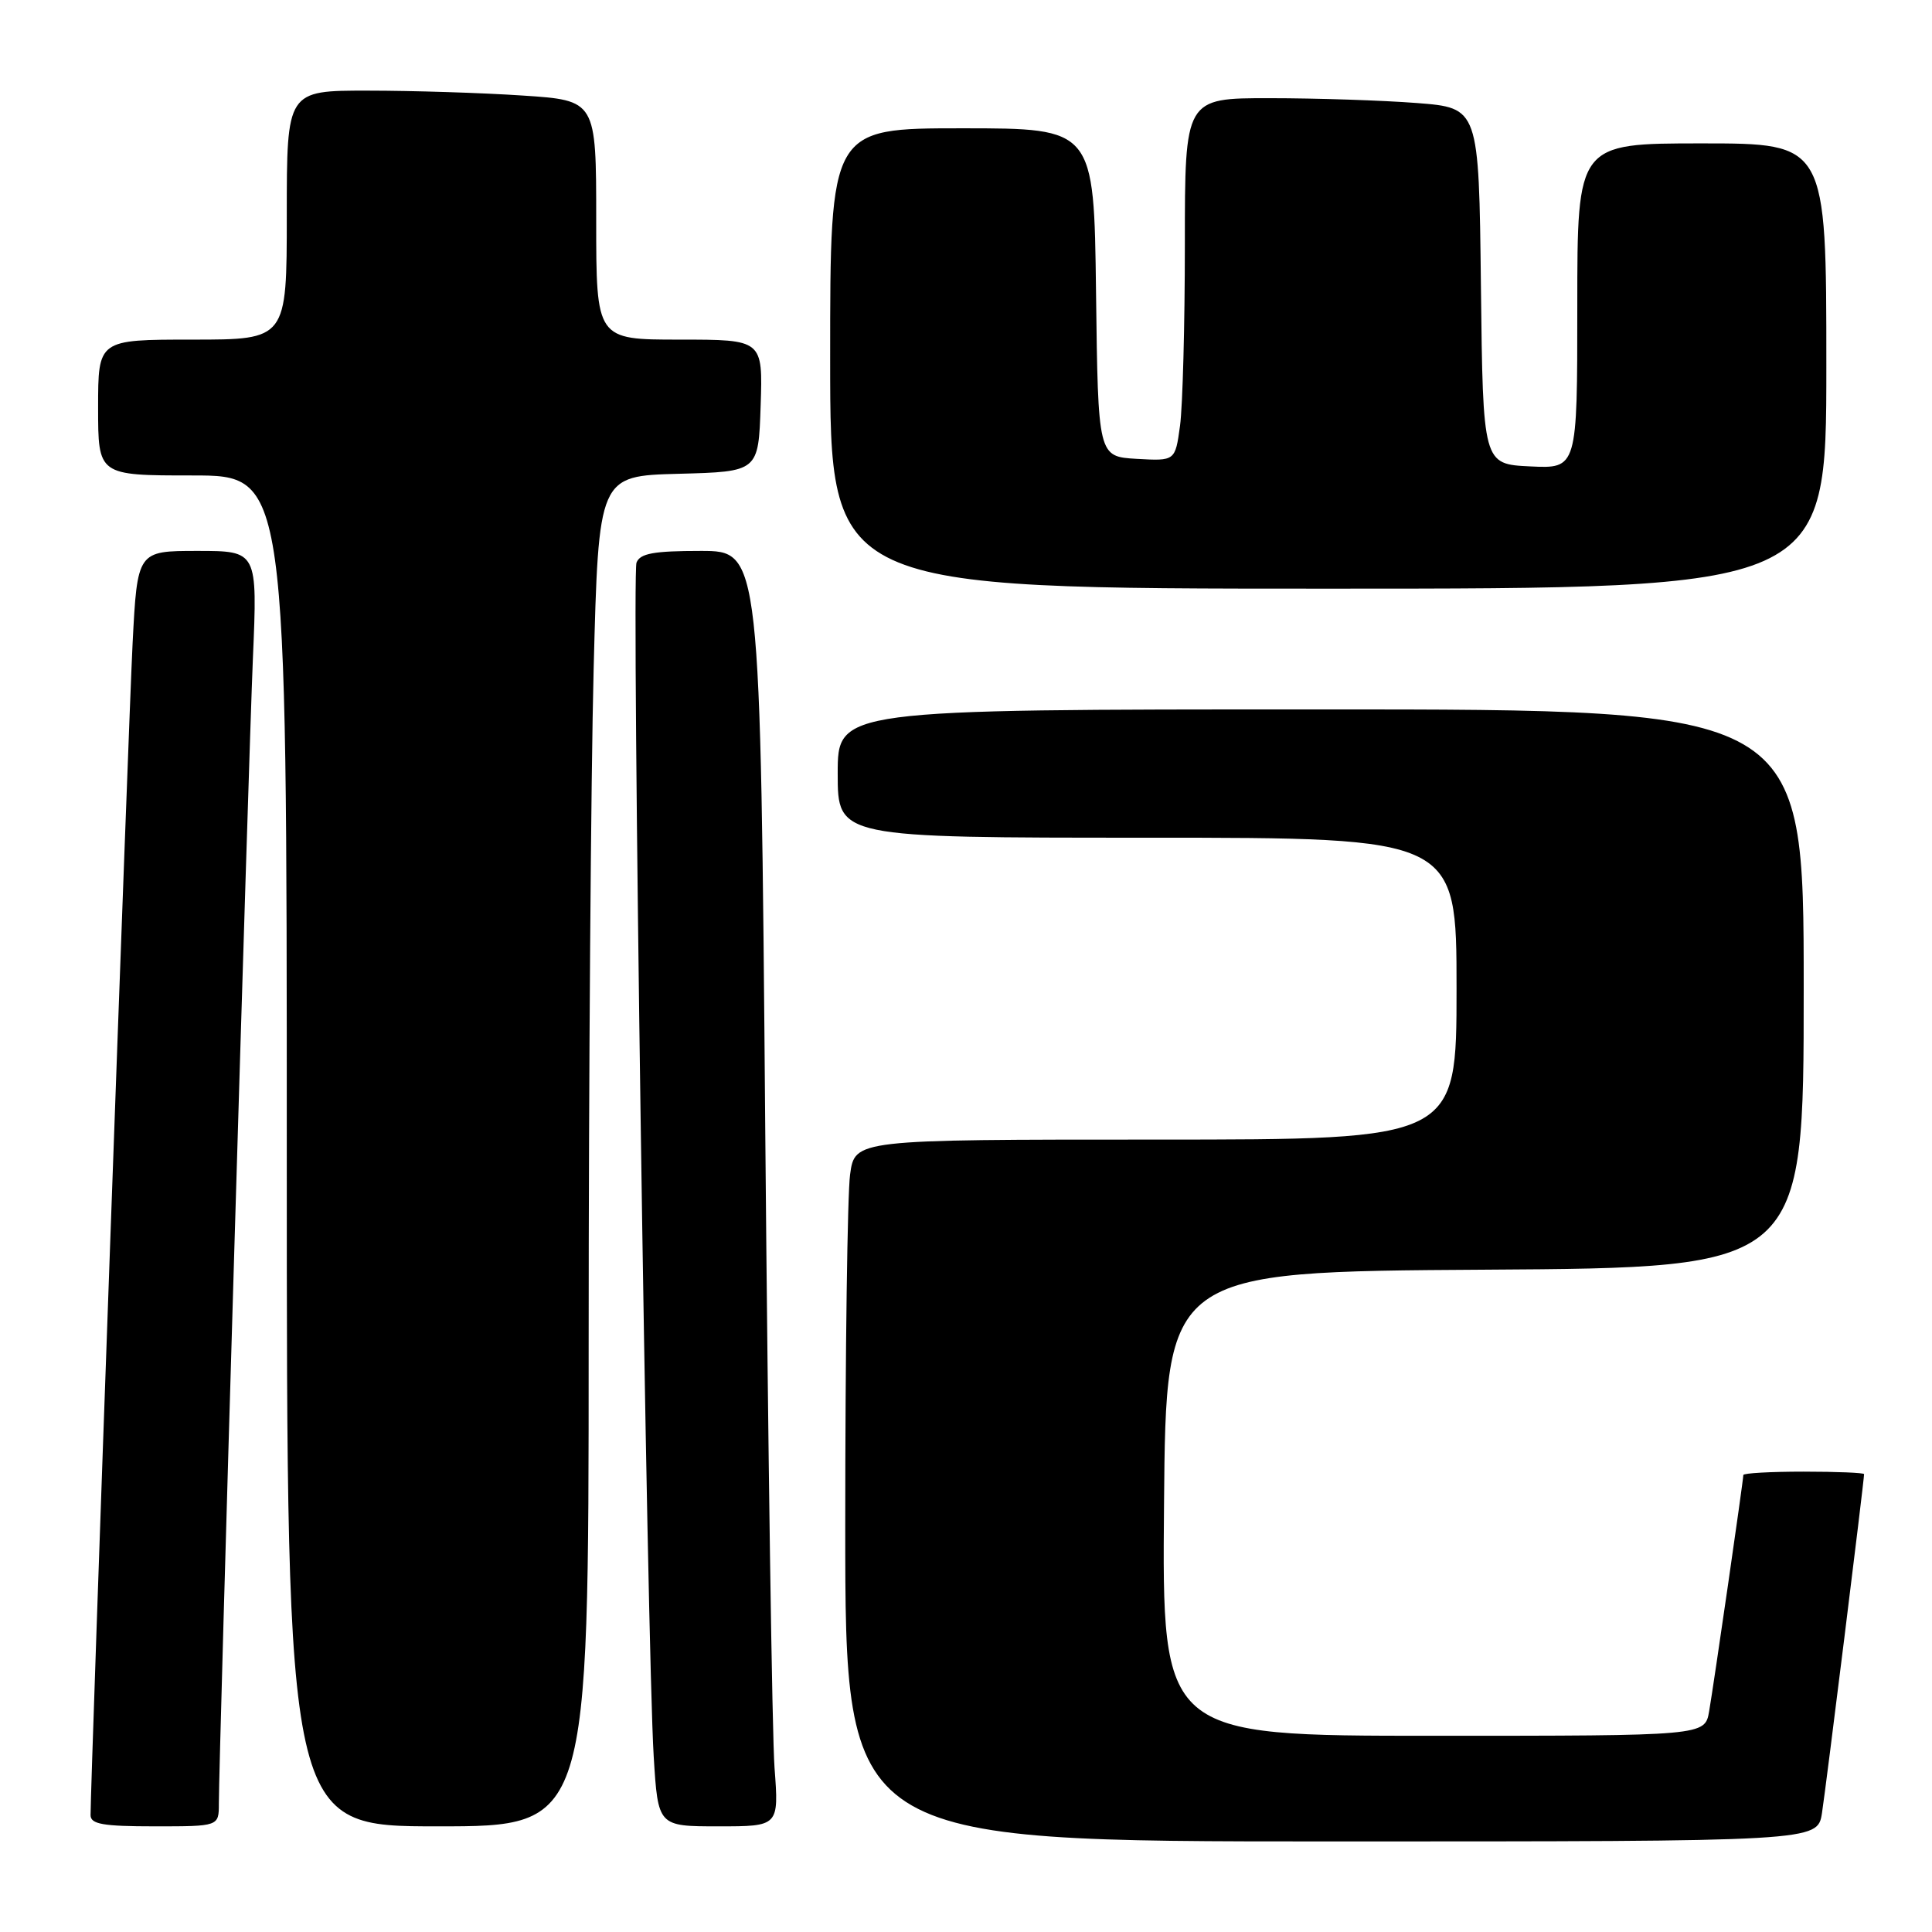 <?xml version="1.0" encoding="UTF-8" standalone="no"?>
<!DOCTYPE svg PUBLIC "-//W3C//DTD SVG 1.1//EN" "http://www.w3.org/Graphics/SVG/1.1/DTD/svg11.dtd" >
<svg xmlns="http://www.w3.org/2000/svg" xmlns:xlink="http://www.w3.org/1999/xlink" version="1.1" viewBox="0 0 256 256">
 <g >
 <path fill="currentColor"
d=" M 241.42 240.25 C 241.93 236.99 247.00 196.22 247.00 195.33 C 247.00 195.15 243.40 195.00 239.00 195.00 C 234.60 195.00 231.00 195.20 231.00 195.45 C 231.00 196.15 227.09 223.16 226.47 226.75 C 225.91 230.00 225.91 230.00 189.94 230.00 C 153.97 230.00 153.97 230.00 154.24 199.25 C 154.50 168.50 154.50 168.50 196.75 168.24 C 239.00 167.98 239.00 167.98 239.00 130.99 C 239.00 94.00 239.00 94.00 175.00 94.00 C 111.00 94.00 111.00 94.00 111.00 102.50 C 111.00 111.00 111.00 111.00 152.00 111.00 C 193.00 111.00 193.00 111.00 193.00 131.00 C 193.00 151.00 193.00 151.00 153.14 151.00 C 113.27 151.00 113.27 151.00 112.64 155.64 C 112.29 158.19 112.00 179.12 112.00 202.14 C 112.00 244.00 112.00 244.00 176.41 244.00 C 240.82 244.00 240.82 244.00 241.42 240.25 Z  M 29.00 238.98 C 29.00 232.96 32.92 101.14 33.51 87.25 C 34.12 73.00 34.12 73.00 26.16 73.00 C 18.20 73.00 18.20 73.00 17.57 85.25 C 17.04 95.57 12.00 236.04 12.00 240.51 C 12.00 241.71 13.64 242.00 20.50 242.00 C 29.00 242.00 29.00 242.00 29.00 238.98 Z  M 78.00 178.16 C 78.00 143.05 78.30 102.79 78.66 88.69 C 79.32 63.06 79.32 63.06 89.91 62.78 C 100.50 62.50 100.50 62.50 100.79 53.75 C 101.08 45.00 101.08 45.00 90.04 45.00 C 79.00 45.00 79.00 45.00 79.00 29.15 C 79.00 13.30 79.00 13.30 69.25 12.66 C 63.89 12.30 54.66 12.01 48.75 12.01 C 38.00 12.00 38.00 12.00 38.00 28.50 C 38.00 45.00 38.00 45.00 25.50 45.00 C 13.00 45.00 13.00 45.00 13.00 54.00 C 13.00 63.00 13.00 63.00 25.50 63.00 C 38.00 63.00 38.00 63.00 38.00 152.50 C 38.00 242.00 38.00 242.00 58.00 242.00 C 78.00 242.00 78.00 242.00 78.00 178.16 Z  M 102.63 234.25 C 102.31 229.99 101.76 191.96 101.40 149.75 C 100.76 73.00 100.76 73.00 92.85 73.00 C 86.62 73.00 84.81 73.33 84.34 74.55 C 83.68 76.28 85.72 218.19 86.62 232.75 C 87.19 242.00 87.19 242.00 95.20 242.00 C 103.21 242.00 103.21 242.00 102.63 234.25 Z  M 242.00 48.50 C 242.00 19.00 242.00 19.00 225.50 19.00 C 209.00 19.00 209.00 19.00 209.00 40.55 C 209.00 62.10 209.00 62.10 202.75 61.80 C 196.50 61.50 196.50 61.50 196.23 37.90 C 195.96 14.29 195.96 14.29 187.73 13.65 C 183.20 13.30 174.44 13.01 168.25 13.01 C 157.00 13.00 157.00 13.00 157.00 32.36 C 157.00 43.01 156.71 53.83 156.36 56.41 C 155.72 61.09 155.72 61.09 150.61 60.80 C 145.50 60.50 145.50 60.50 145.23 38.75 C 144.96 17.00 144.96 17.00 127.48 17.00 C 110.00 17.00 110.00 17.00 110.00 47.50 C 110.00 78.00 110.00 78.00 176.00 78.00 C 242.00 78.00 242.00 78.00 242.00 48.50 Z "/>
</g>
</svg>